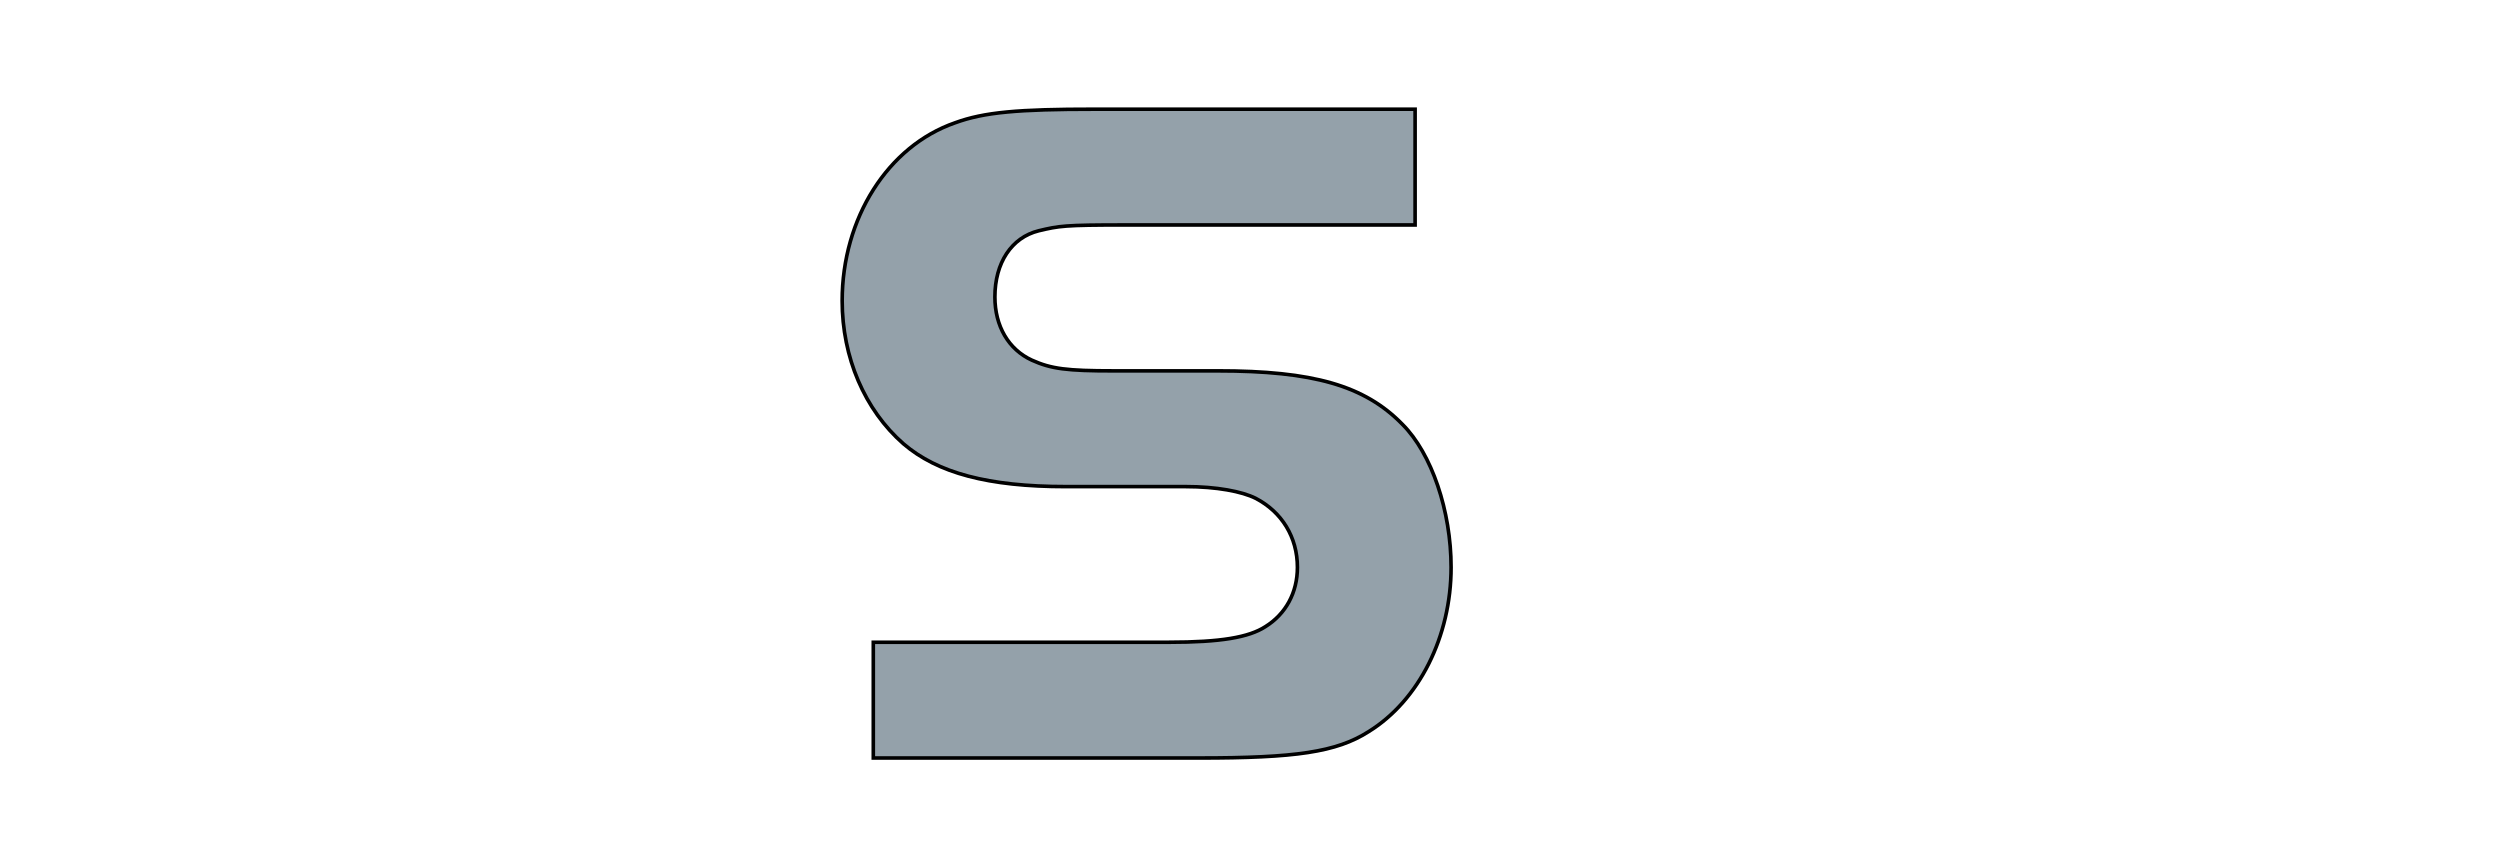 <?xml version="1.0" encoding="iso-8859-1"?><!-- Created with Inkscape (http://www.inkscape.org/) --><svg height="293.031" id="svg2327" version="1.0" width="850.394" xmlns="http://www.w3.org/2000/svg" xmlns:svg="http://www.w3.org/2000/svg">
	
  
	<defs id="defs2329"/>
	
  
	<g id="layer1" transform="translate(205.358,-188.445)">
		
    
		<g id="g2341" transform="matrix(1.233,0,0,1.233,83.187,-60.125)">
			
      
			
			
      
			<path animation_id="1" d="M 143.498,403.471 C 134.643,409.107 123.37,410.714 96.805,410.714 L 6.905,410.714 L 6.905,378.779 L 88.484,378.779 C 102.709,378.779 110.491,377.44 115.054,374.488 C 120.691,370.997 123.909,365.094 123.909,358.118 C 123.909,349.802 119.613,342.82 112.369,339.063 C 108.612,337.184 101.636,335.844 93.048,335.844 L 60.04,335.844 C 38.573,335.844 24.615,332.086 15.226,324.037 C 4.492,314.643 -1.683,300.152 -1.683,284.588 C -1.683,261.78 10.93,241.919 29.445,235.482 C 37.494,232.531 46.894,231.725 67.822,231.725 L 156.378,231.725 L 156.378,263.659 L 76.41,263.659 C 59.501,263.659 58.161,263.926 52.525,265.266 C 45.01,267.145 40.451,274.126 40.451,283.515 C 40.451,291.564 44.209,298.006 50.646,300.958 C 56.016,303.376 60.312,303.91 73.192,303.91 L 101.903,303.91 C 128.201,303.91 142.425,307.934 152.892,318.673 C 160.946,326.722 166.305,342.553 166.305,358.118 C 166.305,377.173 157.45,394.883 143.498,403.471" id="path36" stroke="black" style="fill:#94a1aa;fill-rule:nonzero;"/>
			
      
			
			
      
			
			
      
			
			
    
		</g>
		
  
	</g>
	

</svg>